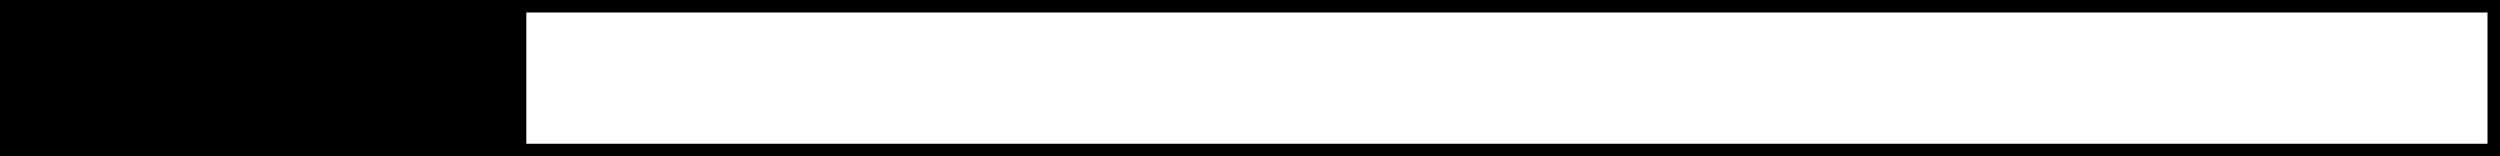 <svg viewBox="0 0 400 25" xmlns="http://www.w3.org/2000/svg"><style>
            :root {
              --fg-fill: hsl(0, 0%, 60%);
            }
            
            </style><rect id="bg" x="0" y="0" height="100%" width="100%" stroke-width="4" fill="transparent" style="fill:transparent;stroke:hsl(0, 0%, 60%)"></rect><rect x="0" y="0" height="100%" width="21.053%" style="fill:hsl(0, 0%, 60%)"></rect></svg>